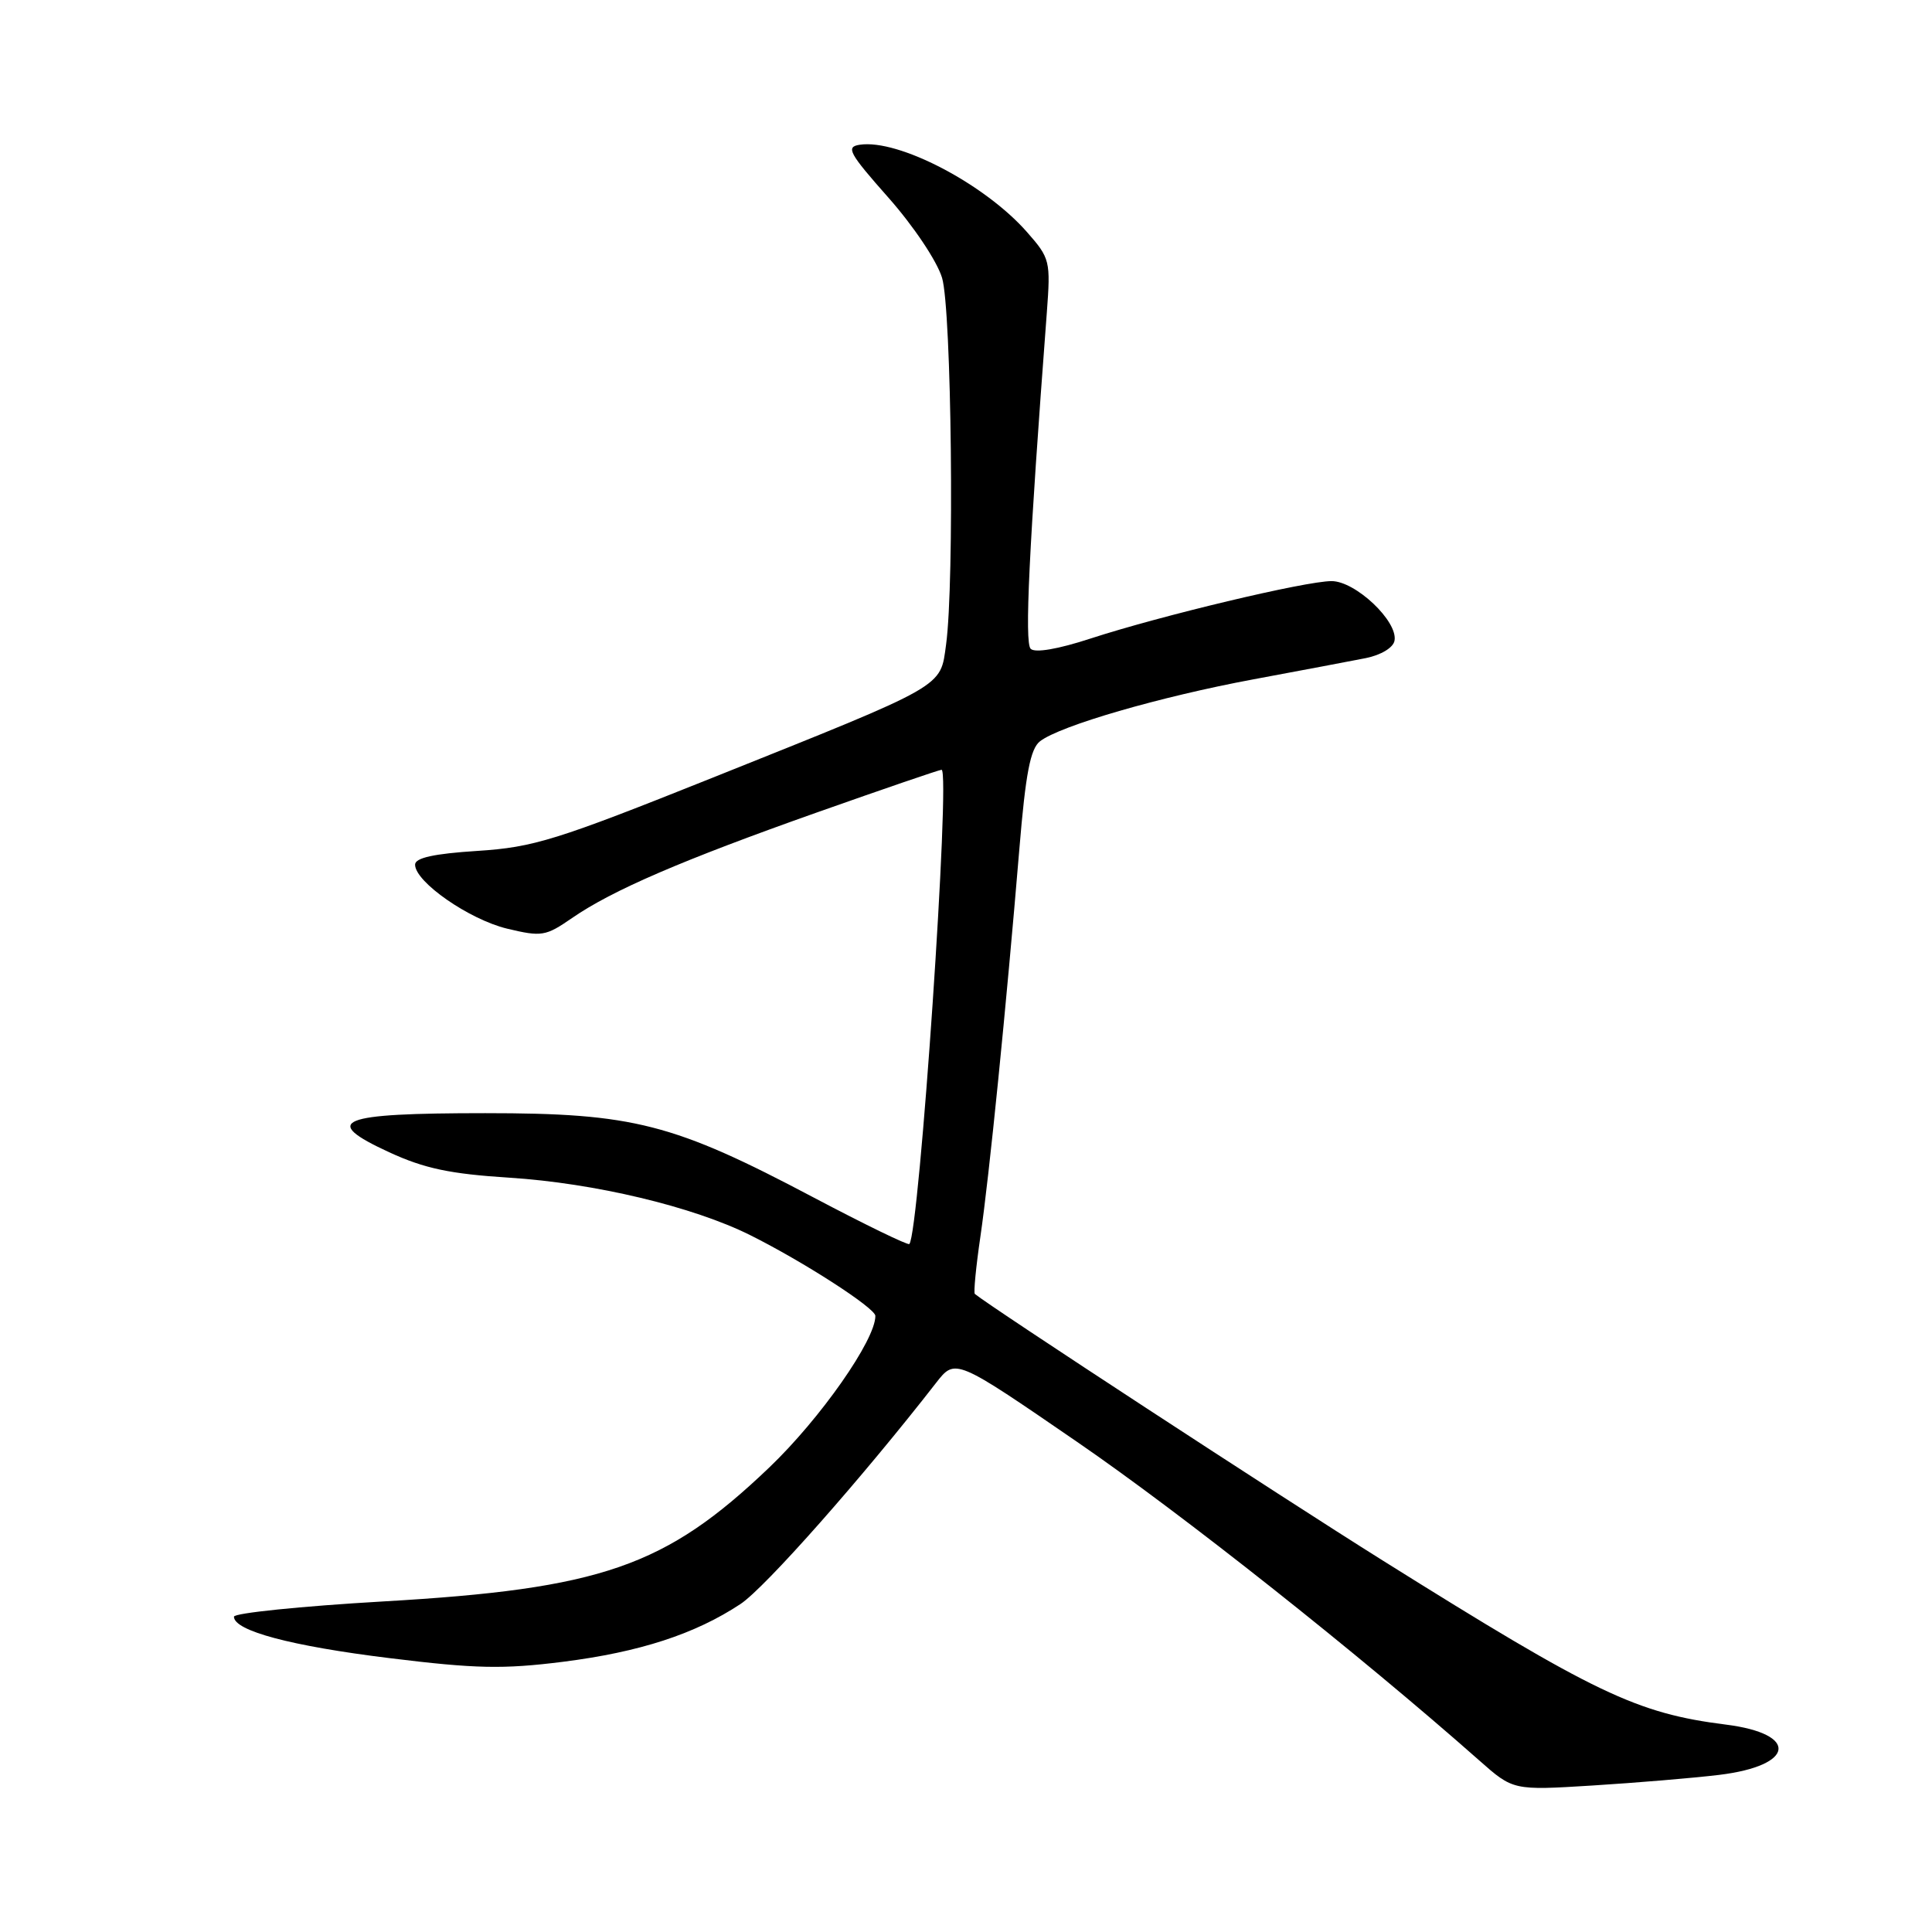 <?xml version="1.0" encoding="UTF-8" standalone="no"?>
<!DOCTYPE svg PUBLIC "-//W3C//DTD SVG 1.1//EN" "http://www.w3.org/Graphics/SVG/1.1/DTD/svg11.dtd" >
<svg xmlns="http://www.w3.org/2000/svg" xmlns:xlink="http://www.w3.org/1999/xlink" version="1.1" viewBox="0 0 256 256">
 <g >
 <path fill="currentColor"
d=" M 227.81 235.18 C 237.84 233.96 238.40 229.74 228.70 228.52 C 216.84 227.02 211.43 224.44 183.21 206.77 C 169.65 198.28 131.29 173.21 129.17 171.45 C 128.99 171.30 129.32 167.87 129.91 163.84 C 131.07 155.94 133.33 133.44 135.07 112.50 C 135.90 102.48 136.53 99.21 137.81 98.22 C 140.47 96.16 153.71 92.32 166.06 90.02 C 172.35 88.85 179.07 87.58 180.99 87.20 C 183.00 86.79 184.61 85.82 184.78 84.90 C 185.27 82.35 179.62 77.00 176.44 77.00 C 172.99 77.00 153.83 81.57 144.50 84.61 C 140.19 86.02 137.14 86.54 136.57 85.97 C 135.74 85.14 136.34 72.76 138.71 41.42 C 139.22 34.57 139.14 34.23 136.09 30.76 C 130.49 24.38 119.04 18.40 113.92 19.18 C 112.04 19.46 112.48 20.27 117.73 26.20 C 121.07 29.98 124.17 34.62 124.83 36.82 C 126.09 41.03 126.48 77.19 125.36 85.41 C 124.57 91.15 125.59 90.57 94.40 103.06 C 73.68 111.35 70.71 112.27 63.25 112.75 C 57.47 113.12 55.00 113.67 55.00 114.57 C 55.00 116.86 62.17 121.84 67.19 123.05 C 71.78 124.15 72.30 124.06 75.79 121.65 C 81.14 117.96 90.31 114.00 108.37 107.61 C 117.09 104.53 124.47 102.00 124.76 102.00 C 125.99 102.00 121.81 163.52 120.49 164.84 C 120.30 165.03 114.60 162.26 107.82 158.68 C 89.23 148.85 83.96 147.50 64.30 147.50 C 44.79 147.50 42.42 148.46 51.57 152.68 C 56.24 154.83 59.63 155.55 67.50 156.05 C 78.77 156.77 91.82 159.88 99.40 163.66 C 106.44 167.17 115.98 173.32 115.99 174.36 C 116.02 177.53 108.72 187.96 101.92 194.46 C 88.16 207.60 79.71 210.53 50.75 212.20 C 39.89 212.83 31.00 213.74 31.00 214.22 C 31.00 216.09 38.58 218.11 51.61 219.71 C 63.03 221.12 66.67 221.19 74.57 220.20 C 84.77 218.91 92.10 216.52 98.12 212.54 C 101.37 210.39 114.28 195.78 124.04 183.23 C 126.58 179.97 126.58 179.97 142.74 191.07 C 156.59 200.58 180.01 219.13 196.00 233.26 C 200.50 237.24 200.50 237.24 211.00 236.59 C 216.78 236.23 224.34 235.60 227.81 235.18 Z "/>
</g>
</svg>